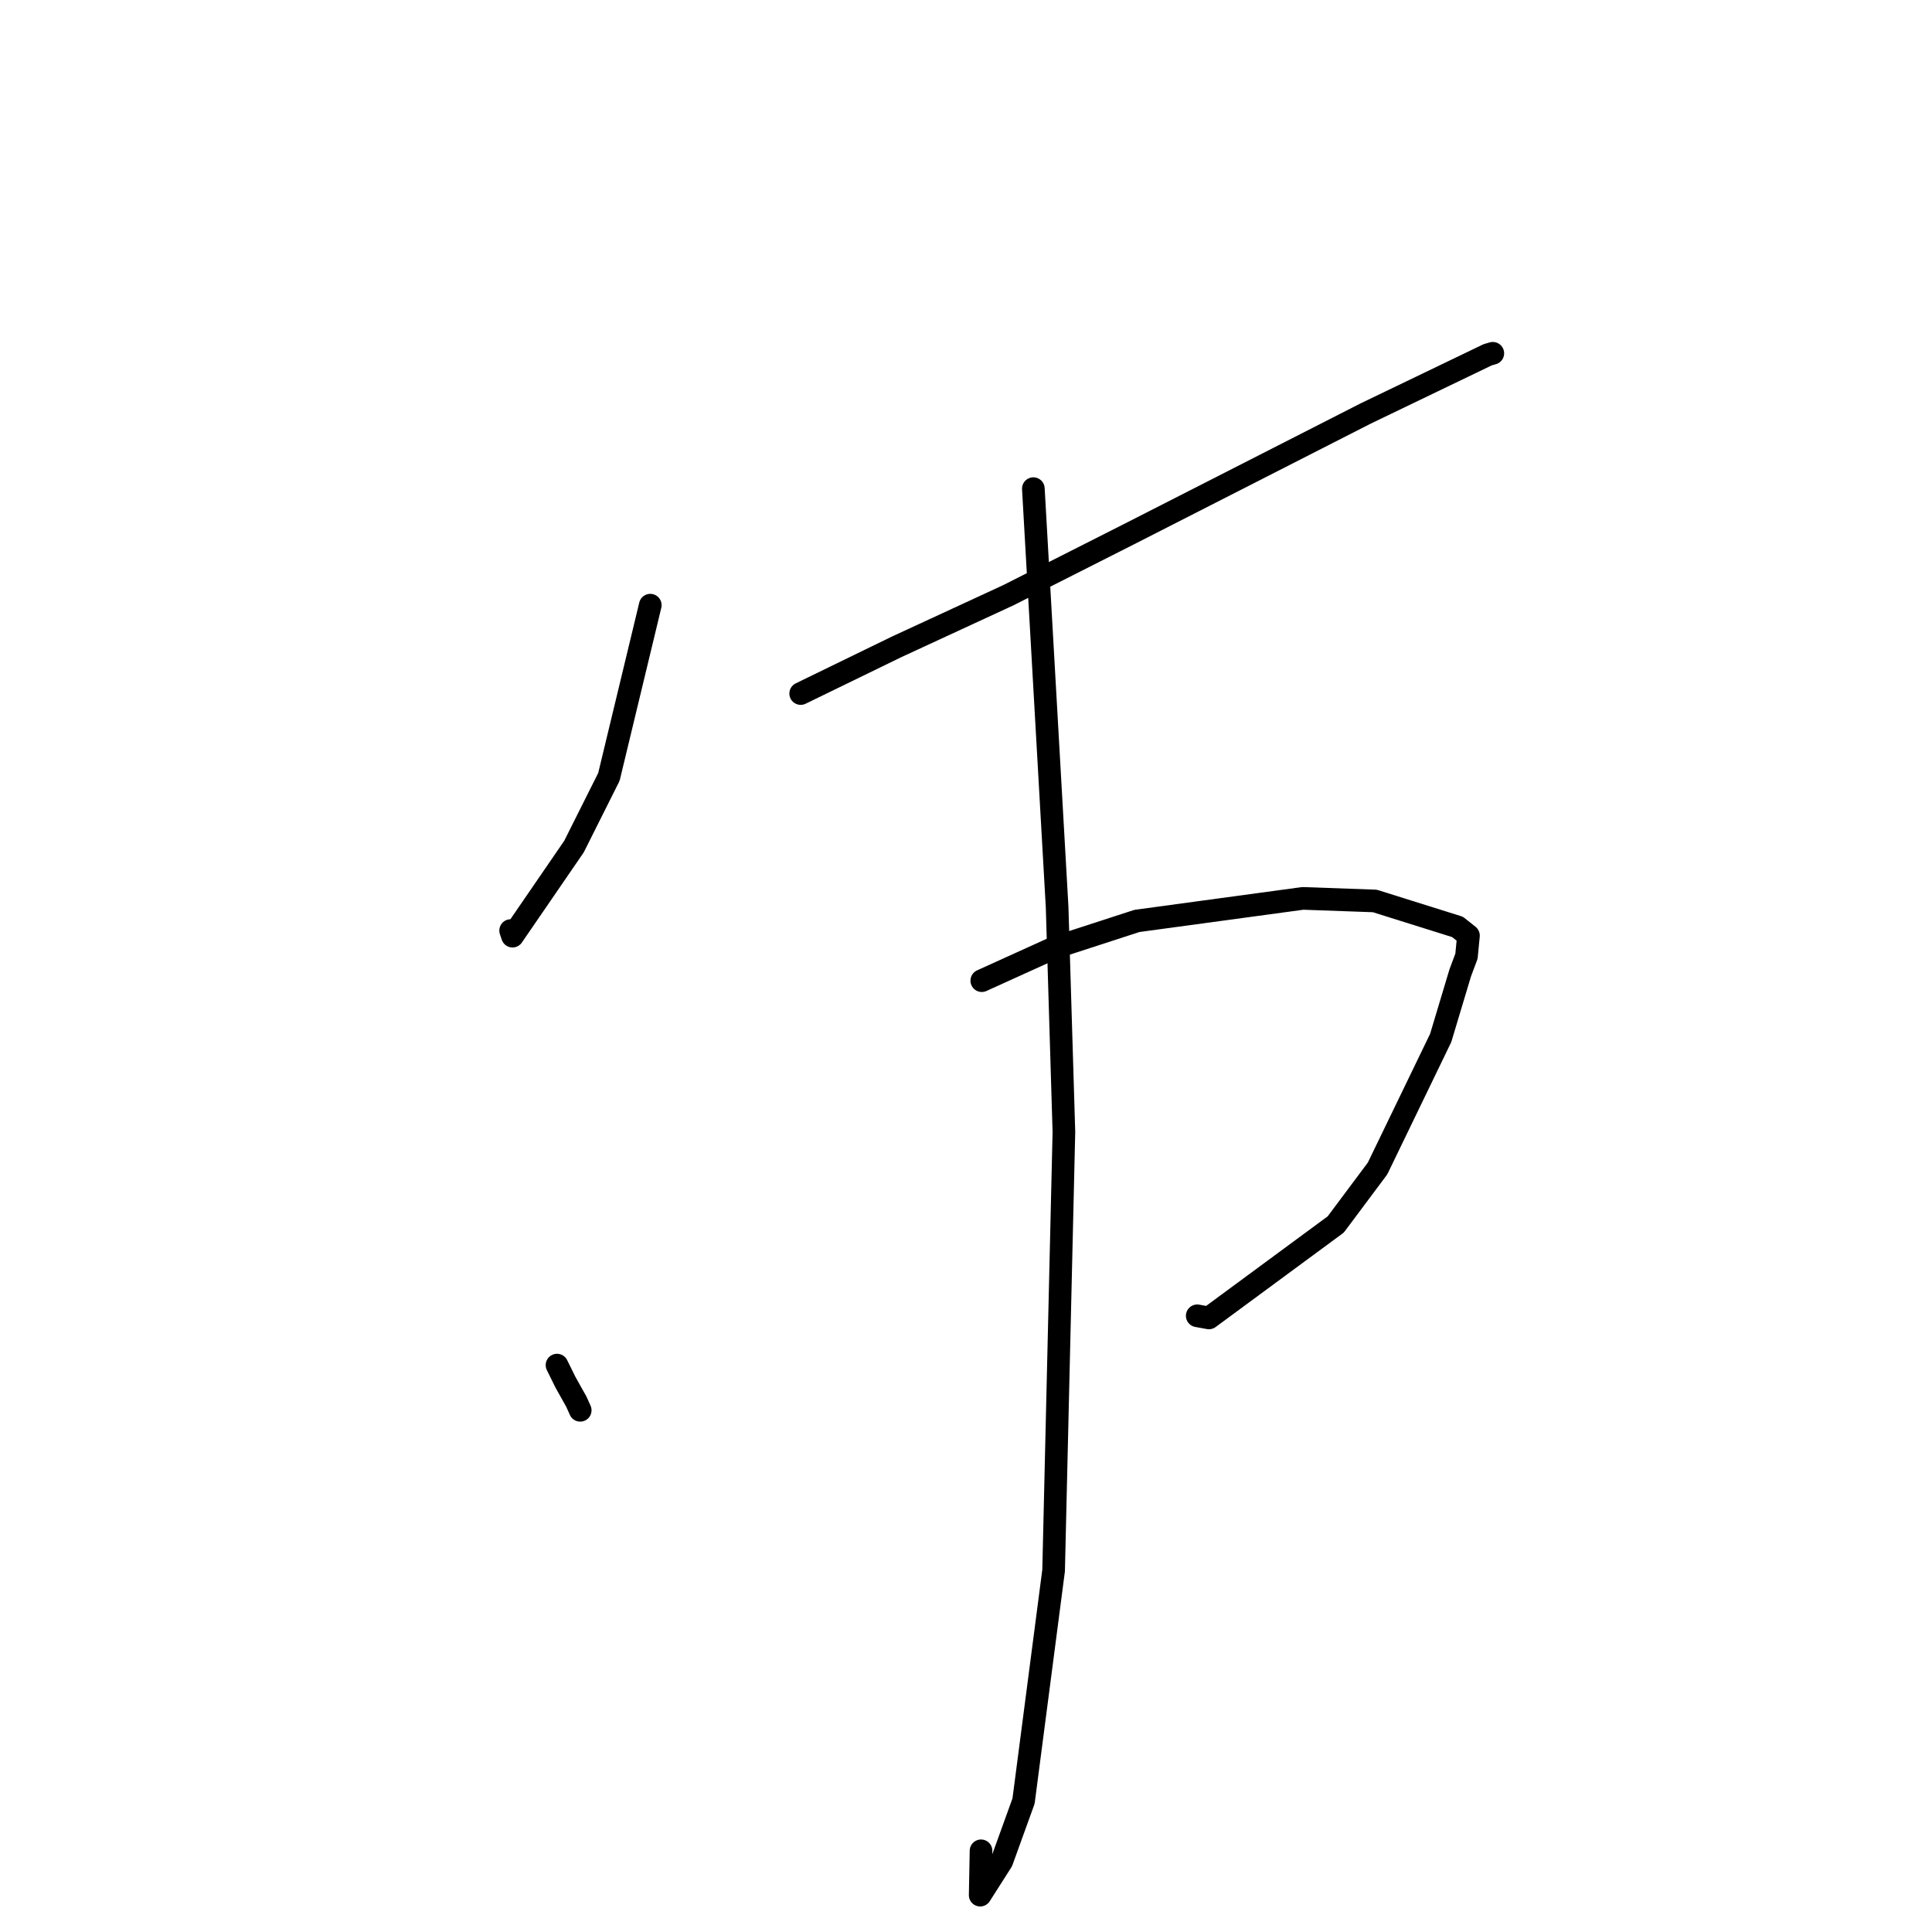 <?xml version="1.0" standalone="no"?>
    <svg width="256" height="256" xmlns="http://www.w3.org/2000/svg" version="1.1">
    <polyline stroke="black" stroke-width="3" stroke-linecap="round" fill="transparent" stroke-linejoin="round" points="86.166 80.187 80.685 102.941 76.055 112.179 67.911 124.046 67.662 123.305 " />
        <polyline stroke="black" stroke-width="3" stroke-linecap="round" fill="transparent" stroke-linejoin="round" points="106.095 91.898 118.793 85.719 133.601 78.874 149.578 70.791 180.964 54.789 197.125 47.01 197.744 46.832 197.806 46.814 " />
        <polyline stroke="black" stroke-width="3" stroke-linecap="round" fill="transparent" stroke-linejoin="round" points="73.806 180.884 74.936 183.174 76.37 185.731 76.66 186.377 76.804 186.698 76.882 186.873 " />
        <polyline stroke="black" stroke-width="3" stroke-linecap="round" fill="transparent" stroke-linejoin="round" points="130.091 129.943 139.683 125.591 150.65 122.028 172.632 119.041 182.165 119.381 193.128 122.821 194.579 123.973 194.316 126.699 193.488 128.911 190.899 137.533 182.536 154.825 176.995 162.246 160.189 174.631 158.639 174.35 " />
        <polyline stroke="black" stroke-width="3" stroke-linecap="round" fill="transparent" stroke-linejoin="round" points="136.925 64.748 140.073 120.171 140.973 149.997 139.609 208.1 135.626 238.649 132.743 246.625 129.88 251.117 129.991 245.242 " />
        </svg>